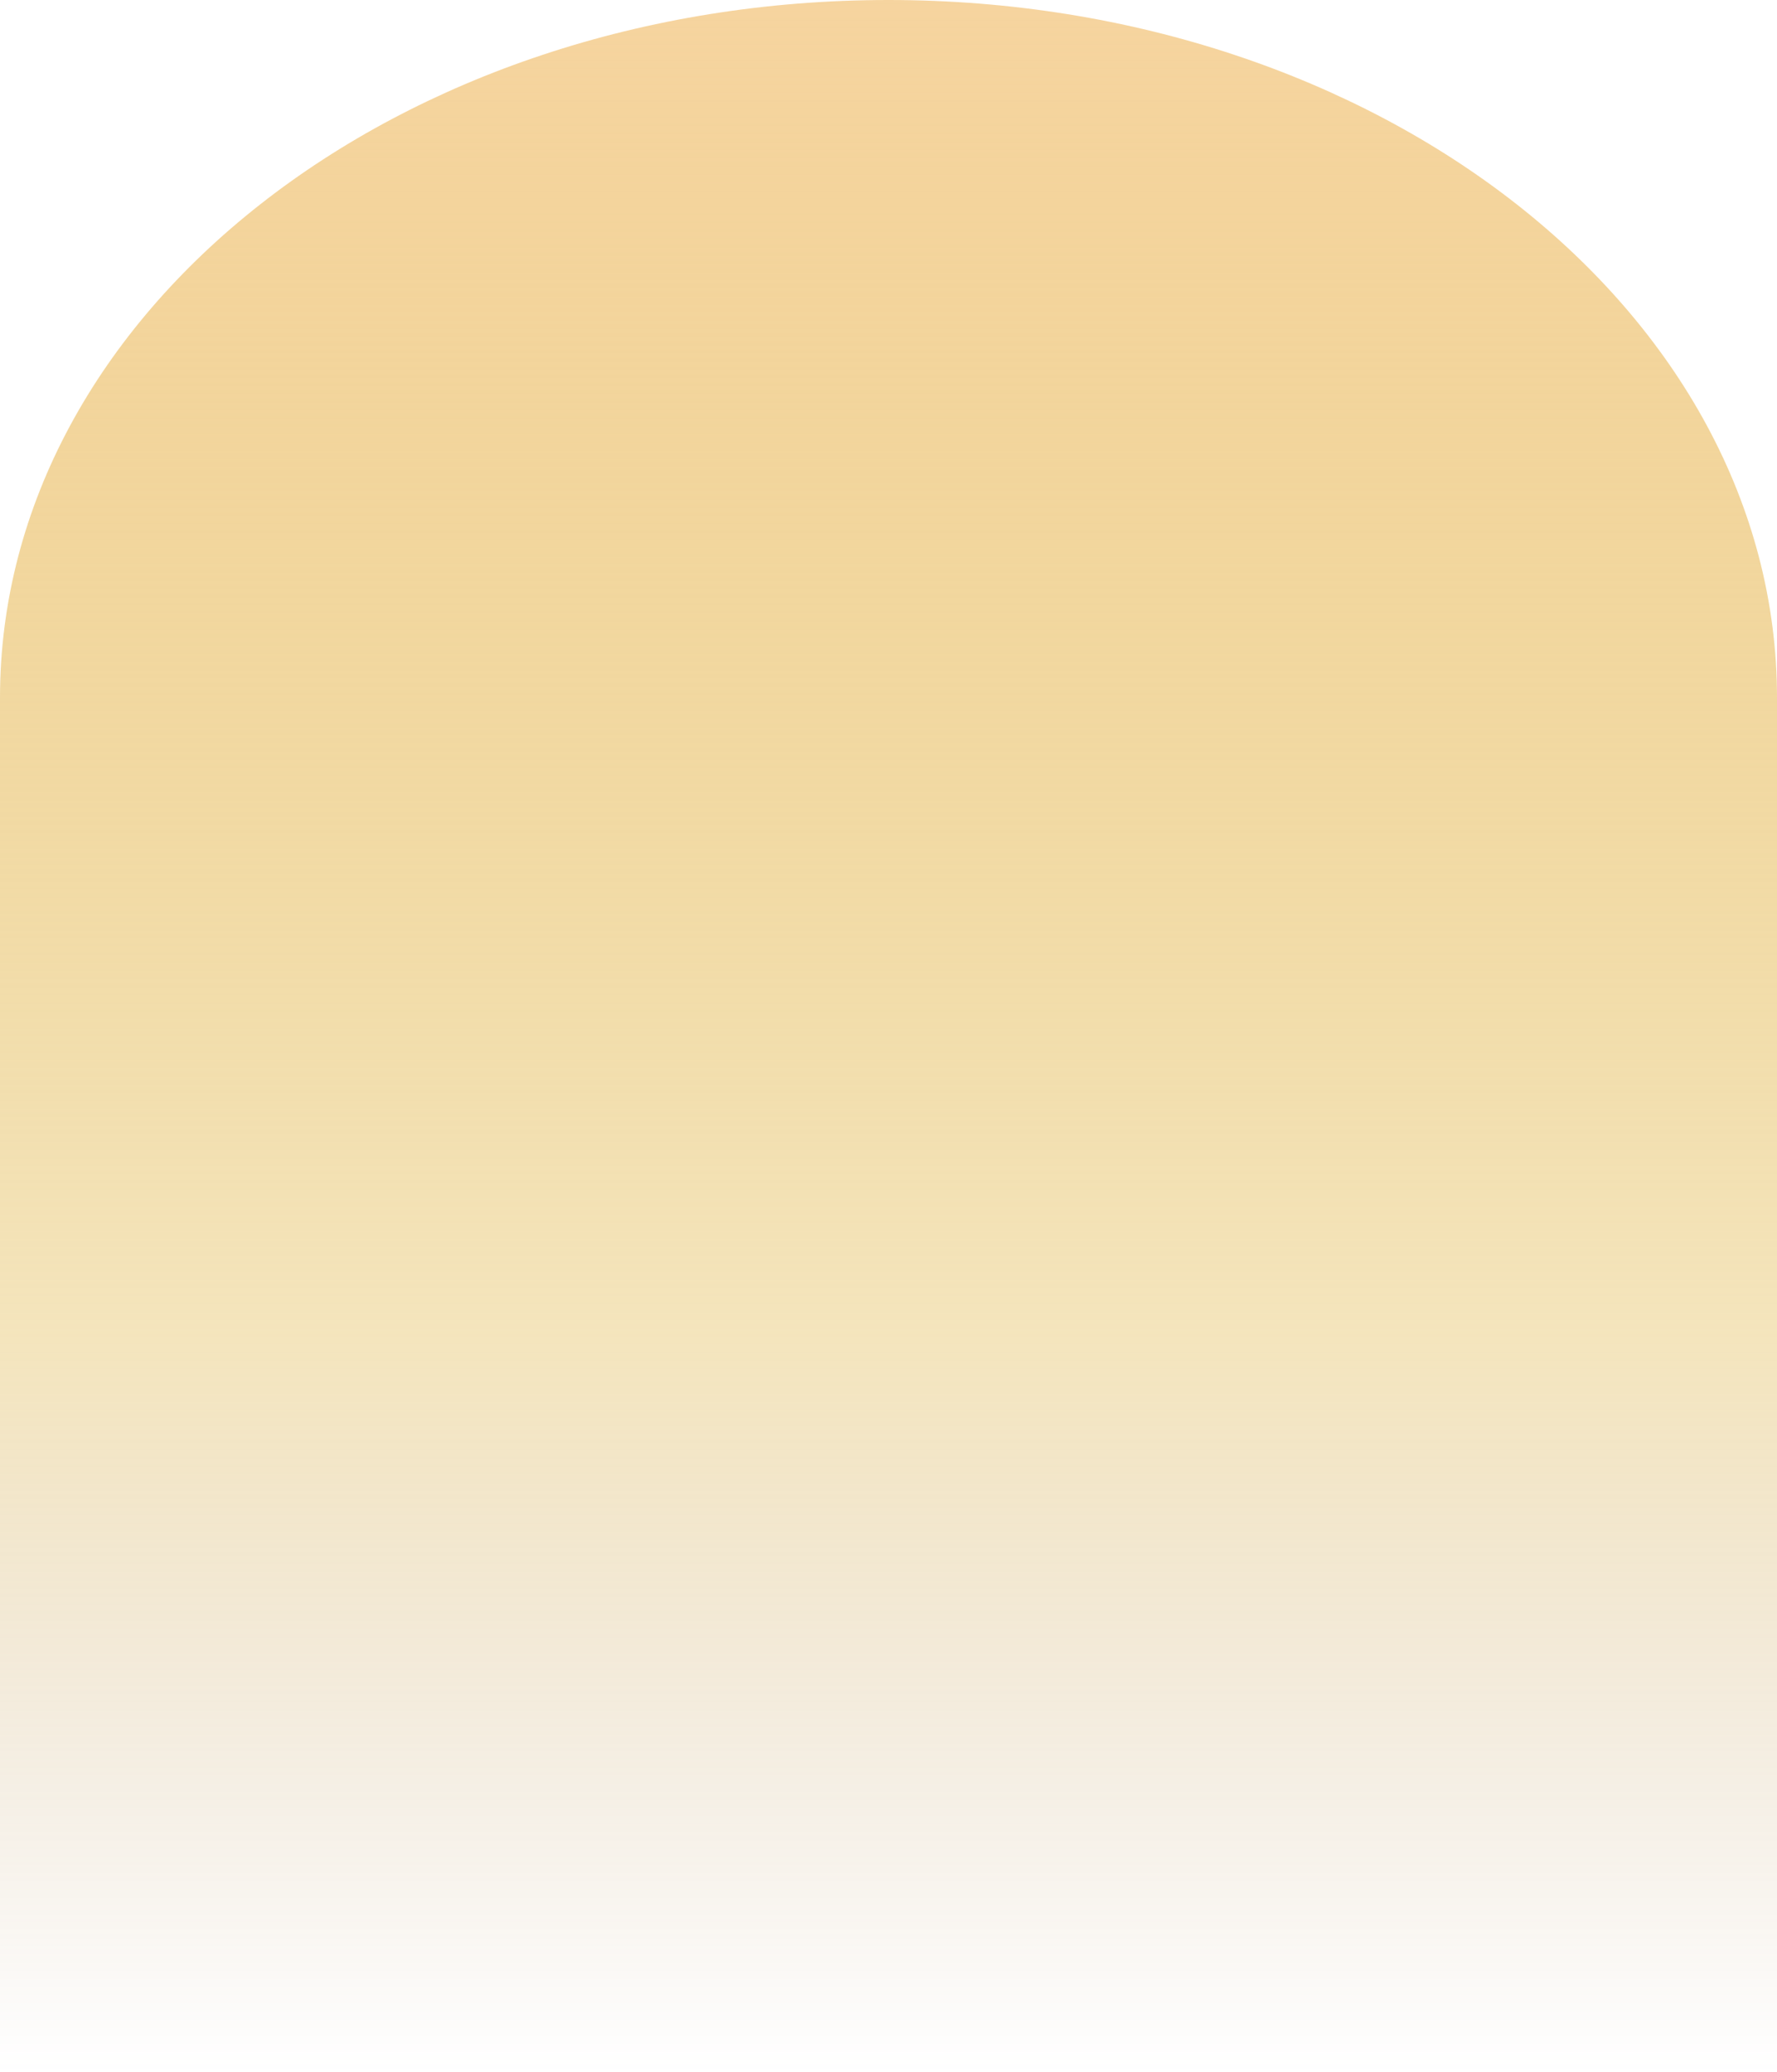 <?xml version="1.0" encoding="UTF-8" standalone="no"?><svg width='356' height='415' viewBox='0 0 356 415' fill='none' xmlns='http://www.w3.org/2000/svg'>
<path fill-rule='evenodd' clip-rule='evenodd' d='M356 139.731C356 62.559 276.307 0 178 0C79.693 0 0 62.559 0 139.731V415H356V139.731Z' fill='url(#paint0_linear_42_34)'/>
<defs>
<linearGradient id='paint0_linear_42_34' x1='178' y1='0' x2='178' y2='415' gradientUnits='userSpaceOnUse'>
<stop stop-color='#F6D49F'/>
<stop offset='0.646' stop-color='#E0B544' stop-opacity='0.354'/>
<stop offset='1' stop-color='#9F723C' stop-opacity='0'/>
</linearGradient>
</defs>
</svg>
